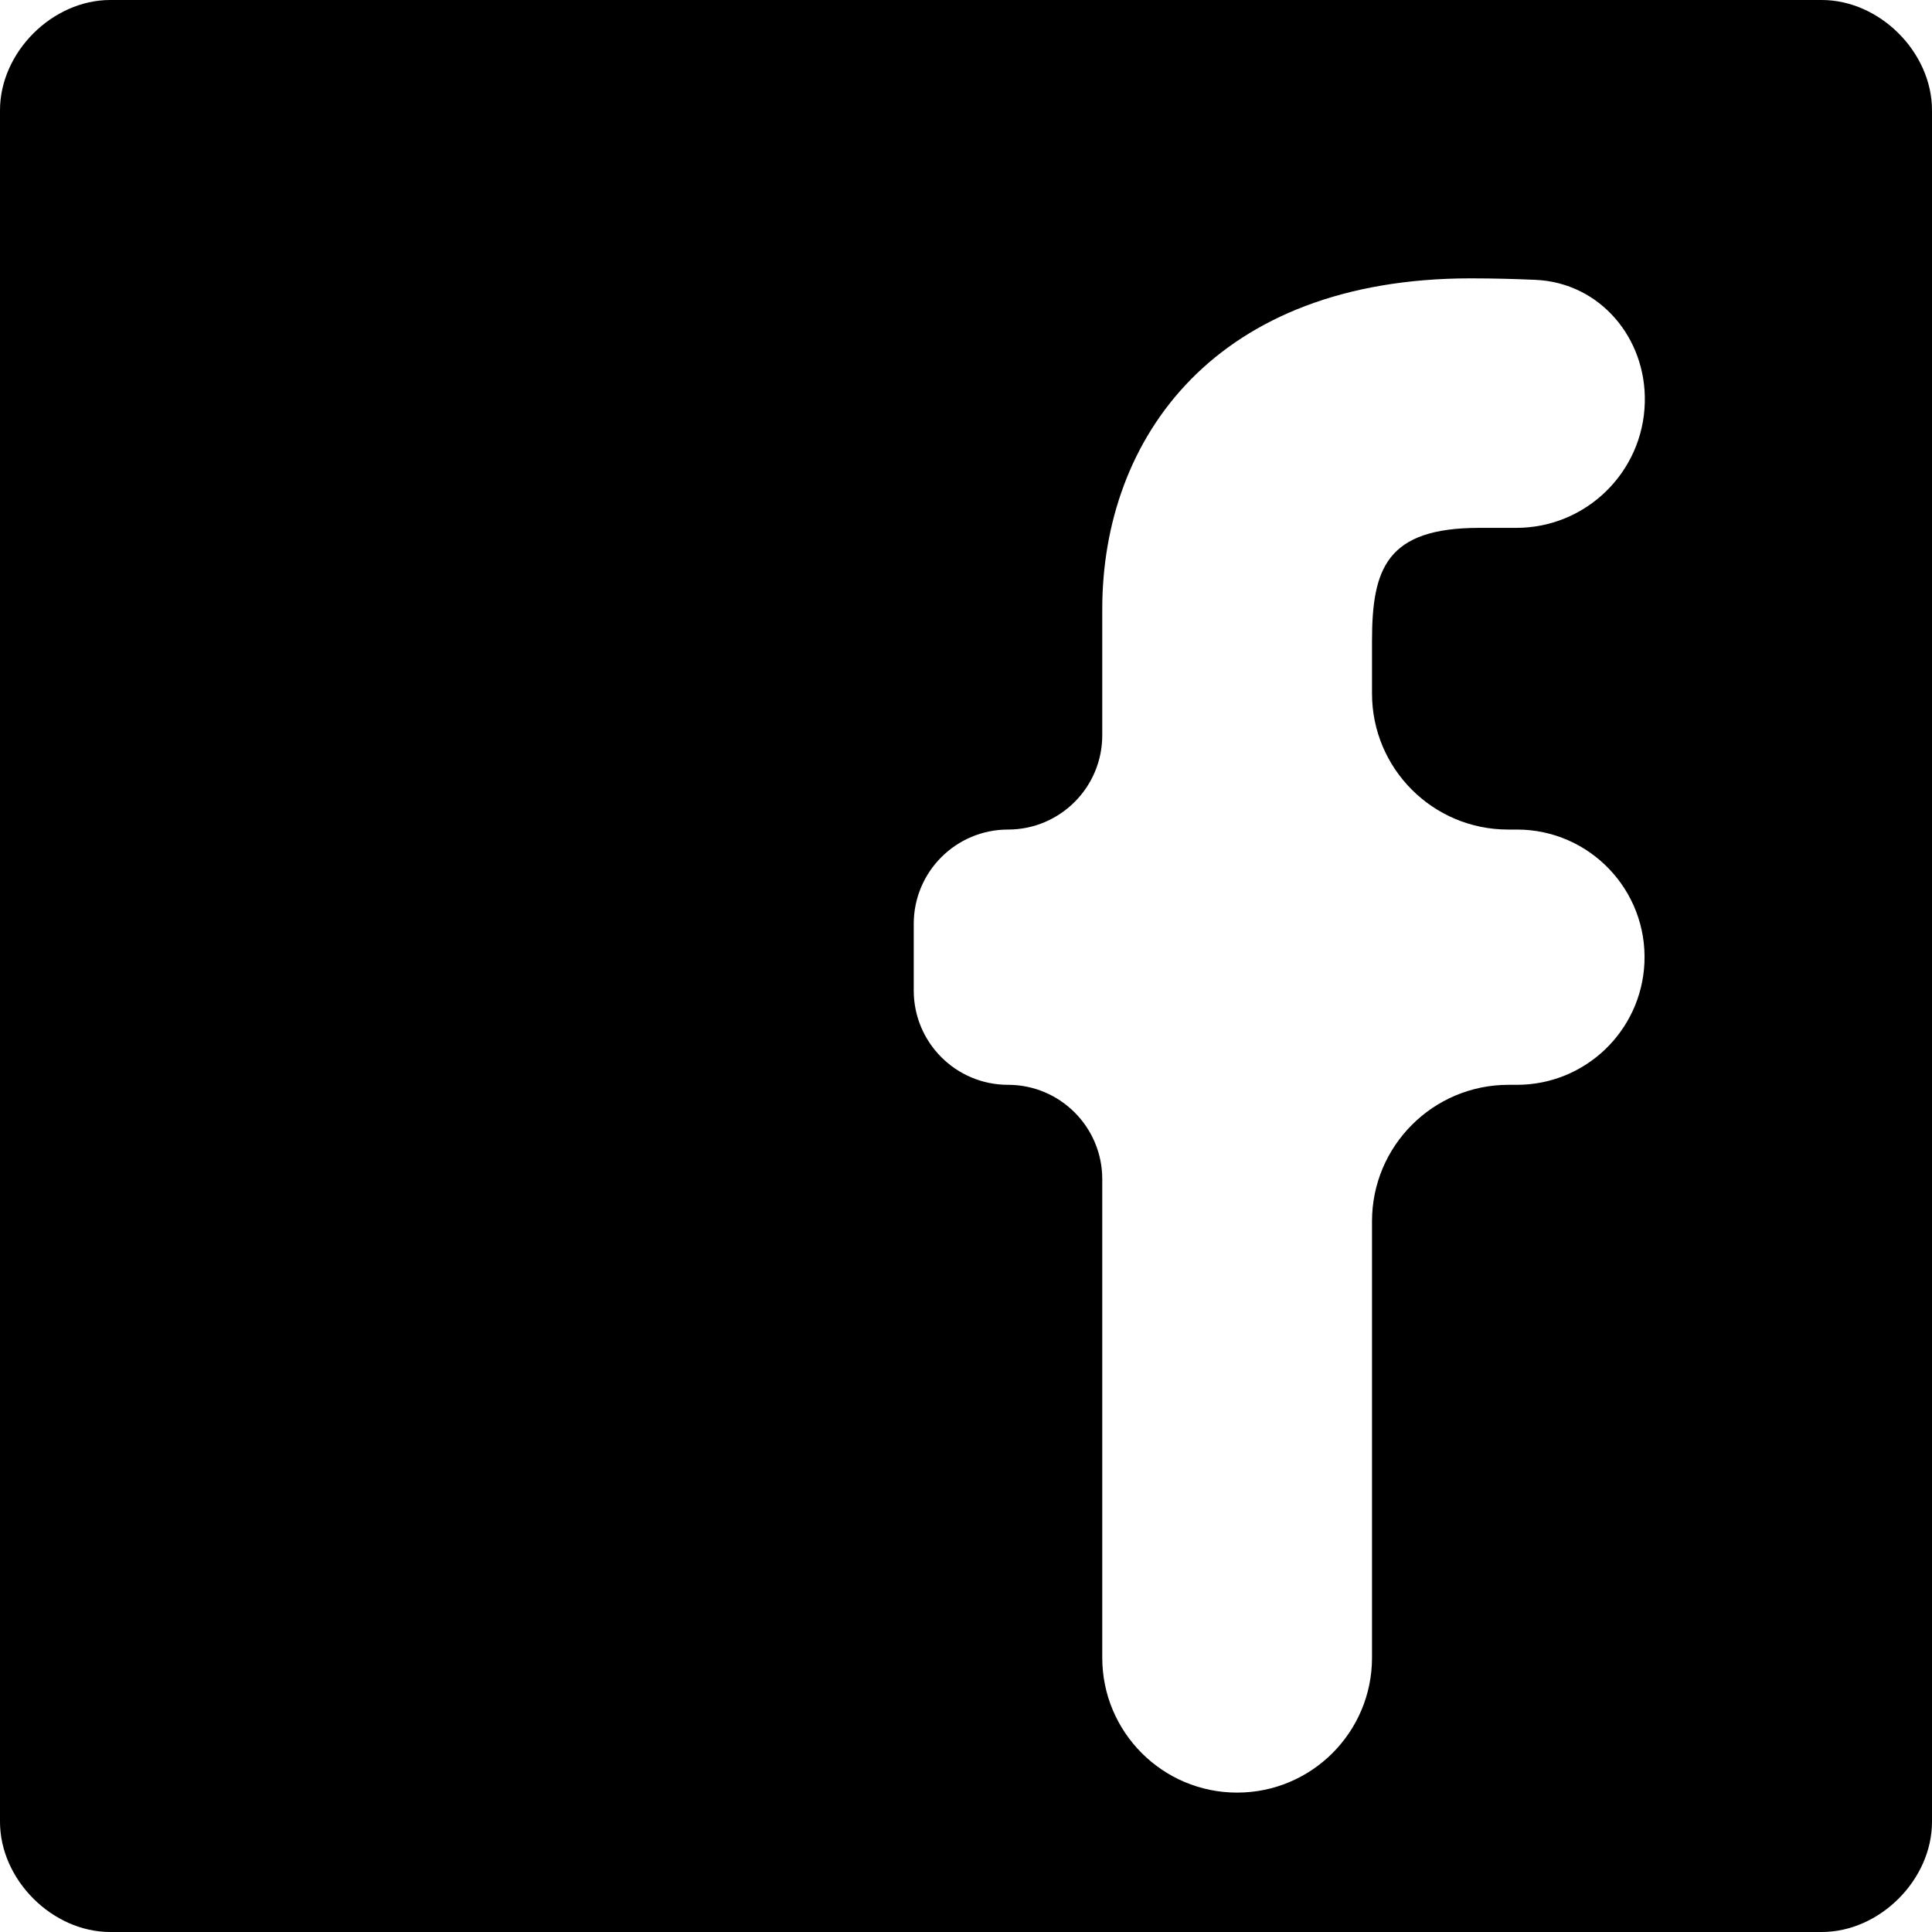 <svg width="40" height="40" viewBox="0 0 40 40" fill="none" xmlns="http://www.w3.org/2000/svg">
<path id="Facebook" d="M2.283 0H37.717C38.918 0 40 1.082 40 2.283V37.717C40 38.918 38.918 40 37.717 40H2.283C1.082 40 0 38.918 0 37.717V2.283C0 1.082 1.082 0 2.283 0ZM28.406 25.285C28.406 23.725 29.671 22.46 31.231 22.46H31.406C32.819 22.46 33.981 21.349 34.046 19.937C34.114 18.433 32.912 17.175 31.406 17.175H31.223C29.667 17.175 28.406 15.914 28.406 14.358V13.272C28.406 11.771 28.706 10.929 30.628 10.929H31.392C32.837 10.929 34.019 9.776 34.054 8.331C34.087 6.998 33.126 5.855 31.794 5.794C31.385 5.776 30.934 5.763 30.449 5.763C25.164 5.763 22.821 9.067 22.821 12.611V15.223C22.821 16.301 21.947 17.175 20.87 17.175C19.792 17.175 18.918 18.049 18.918 19.127V20.508C18.918 21.586 19.792 22.46 20.87 22.46C21.947 22.46 22.821 23.334 22.821 24.412V34.321C22.821 35.863 24.071 37.114 25.613 37.114C27.156 37.114 28.406 35.863 28.406 34.321V25.285Z" fill="black"/>
</svg>
